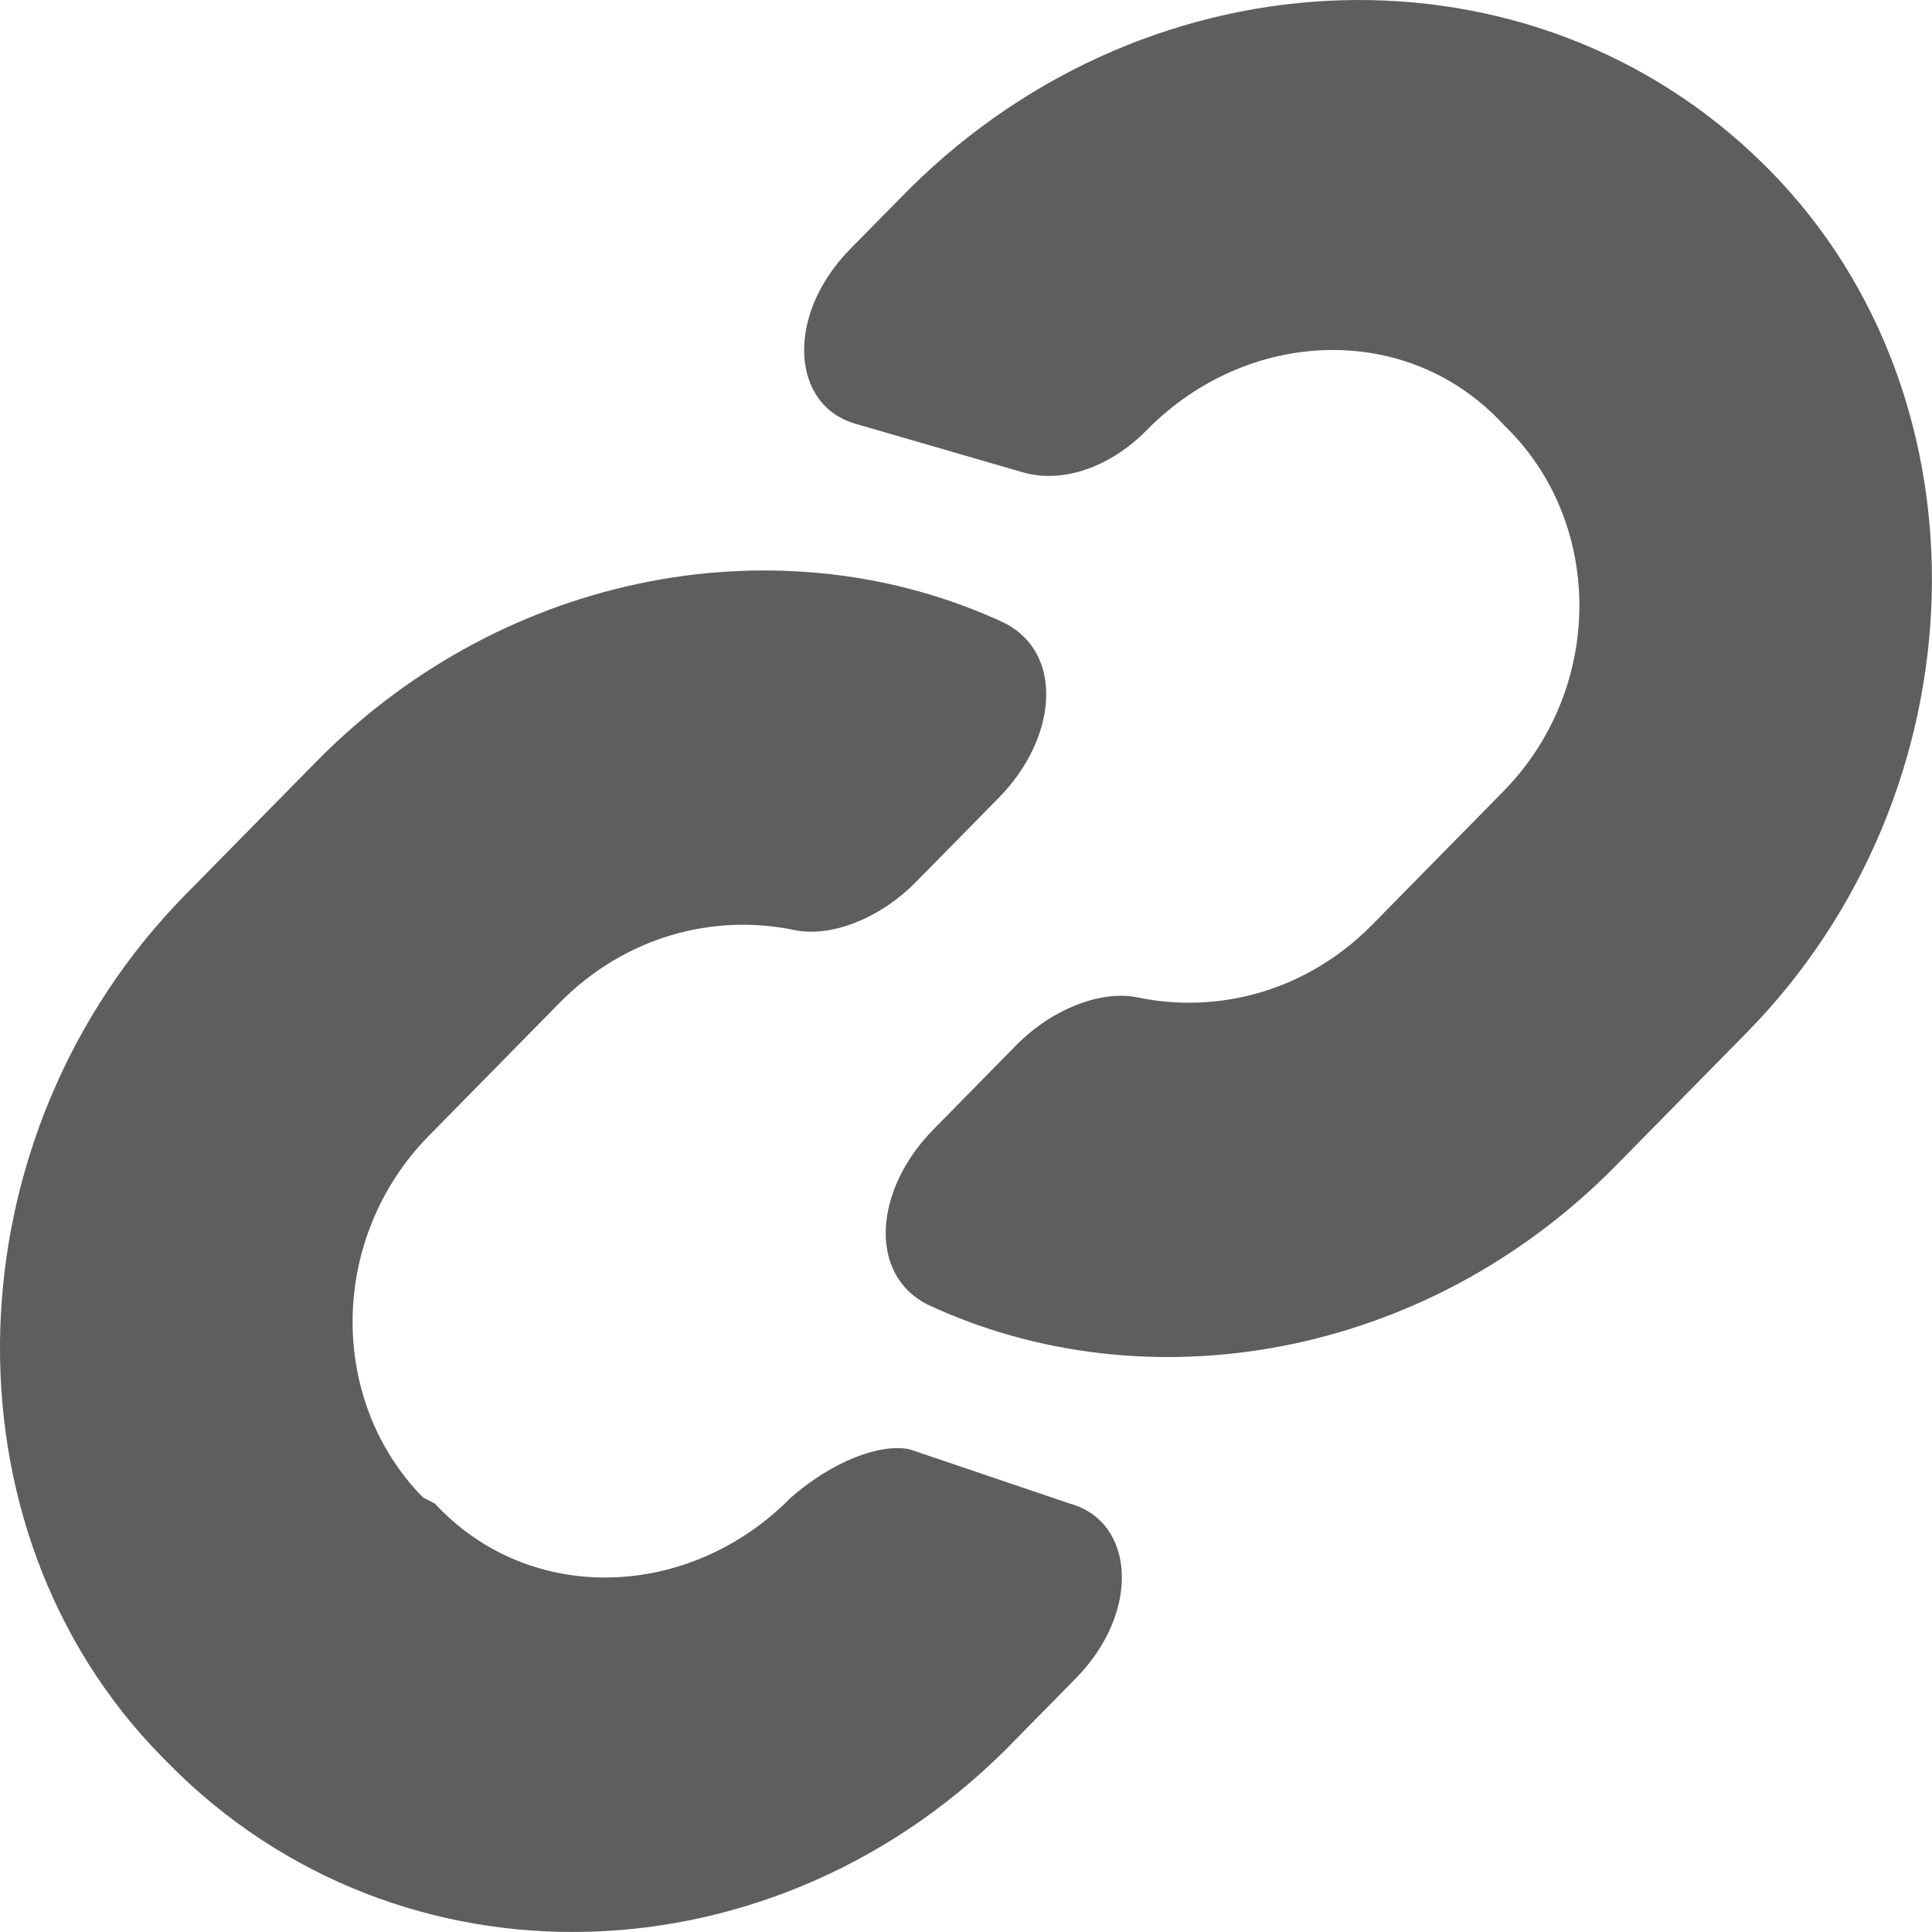 <svg width="20" height="20" viewBox="0 0 20 20" fill="none" xmlns="http://www.w3.org/2000/svg">
<path d="M8.188 15.502C7.144 16.564 5.485 16.626 4.502 15.565L4.379 15.502C3.397 14.503 3.397 12.817 4.441 11.756L5.792 10.382C6.468 9.696 7.389 9.446 8.249 9.633C8.618 9.696 9.109 9.508 9.478 9.134L10.338 8.26C10.952 7.635 11.014 6.761 10.399 6.449C8.126 5.388 5.239 5.887 3.274 7.885L1.922 9.259C-0.535 11.756 -0.658 15.814 1.677 18.187L1.738 18.249C4.134 20.684 8.065 20.559 10.522 17.999L11.136 17.375C11.812 16.688 11.751 15.752 11.075 15.565L9.416 15.003C9.109 14.94 8.618 15.127 8.188 15.502Z" fill="#5E5E5E"/>
<path d="M9.416 1.954L8.801 2.578C8.126 3.265 8.187 4.201 8.863 4.389L10.583 4.888C11.013 5.013 11.504 4.826 11.873 4.451C12.917 3.39 14.575 3.327 15.558 4.389L15.62 4.451C16.603 5.45 16.603 7.136 15.558 8.197L14.207 9.571C13.531 10.258 12.61 10.507 11.75 10.32C11.381 10.258 10.89 10.445 10.521 10.819L9.661 11.694C9.047 12.318 8.986 13.192 9.6 13.504C11.873 14.566 14.76 14.066 16.726 12.068L18.077 10.695C20.534 8.197 20.657 4.139 18.323 1.766L18.261 1.704C15.866 -0.668 11.934 -0.544 9.416 1.954Z" fill="#5E5E5E"/>
</svg>
